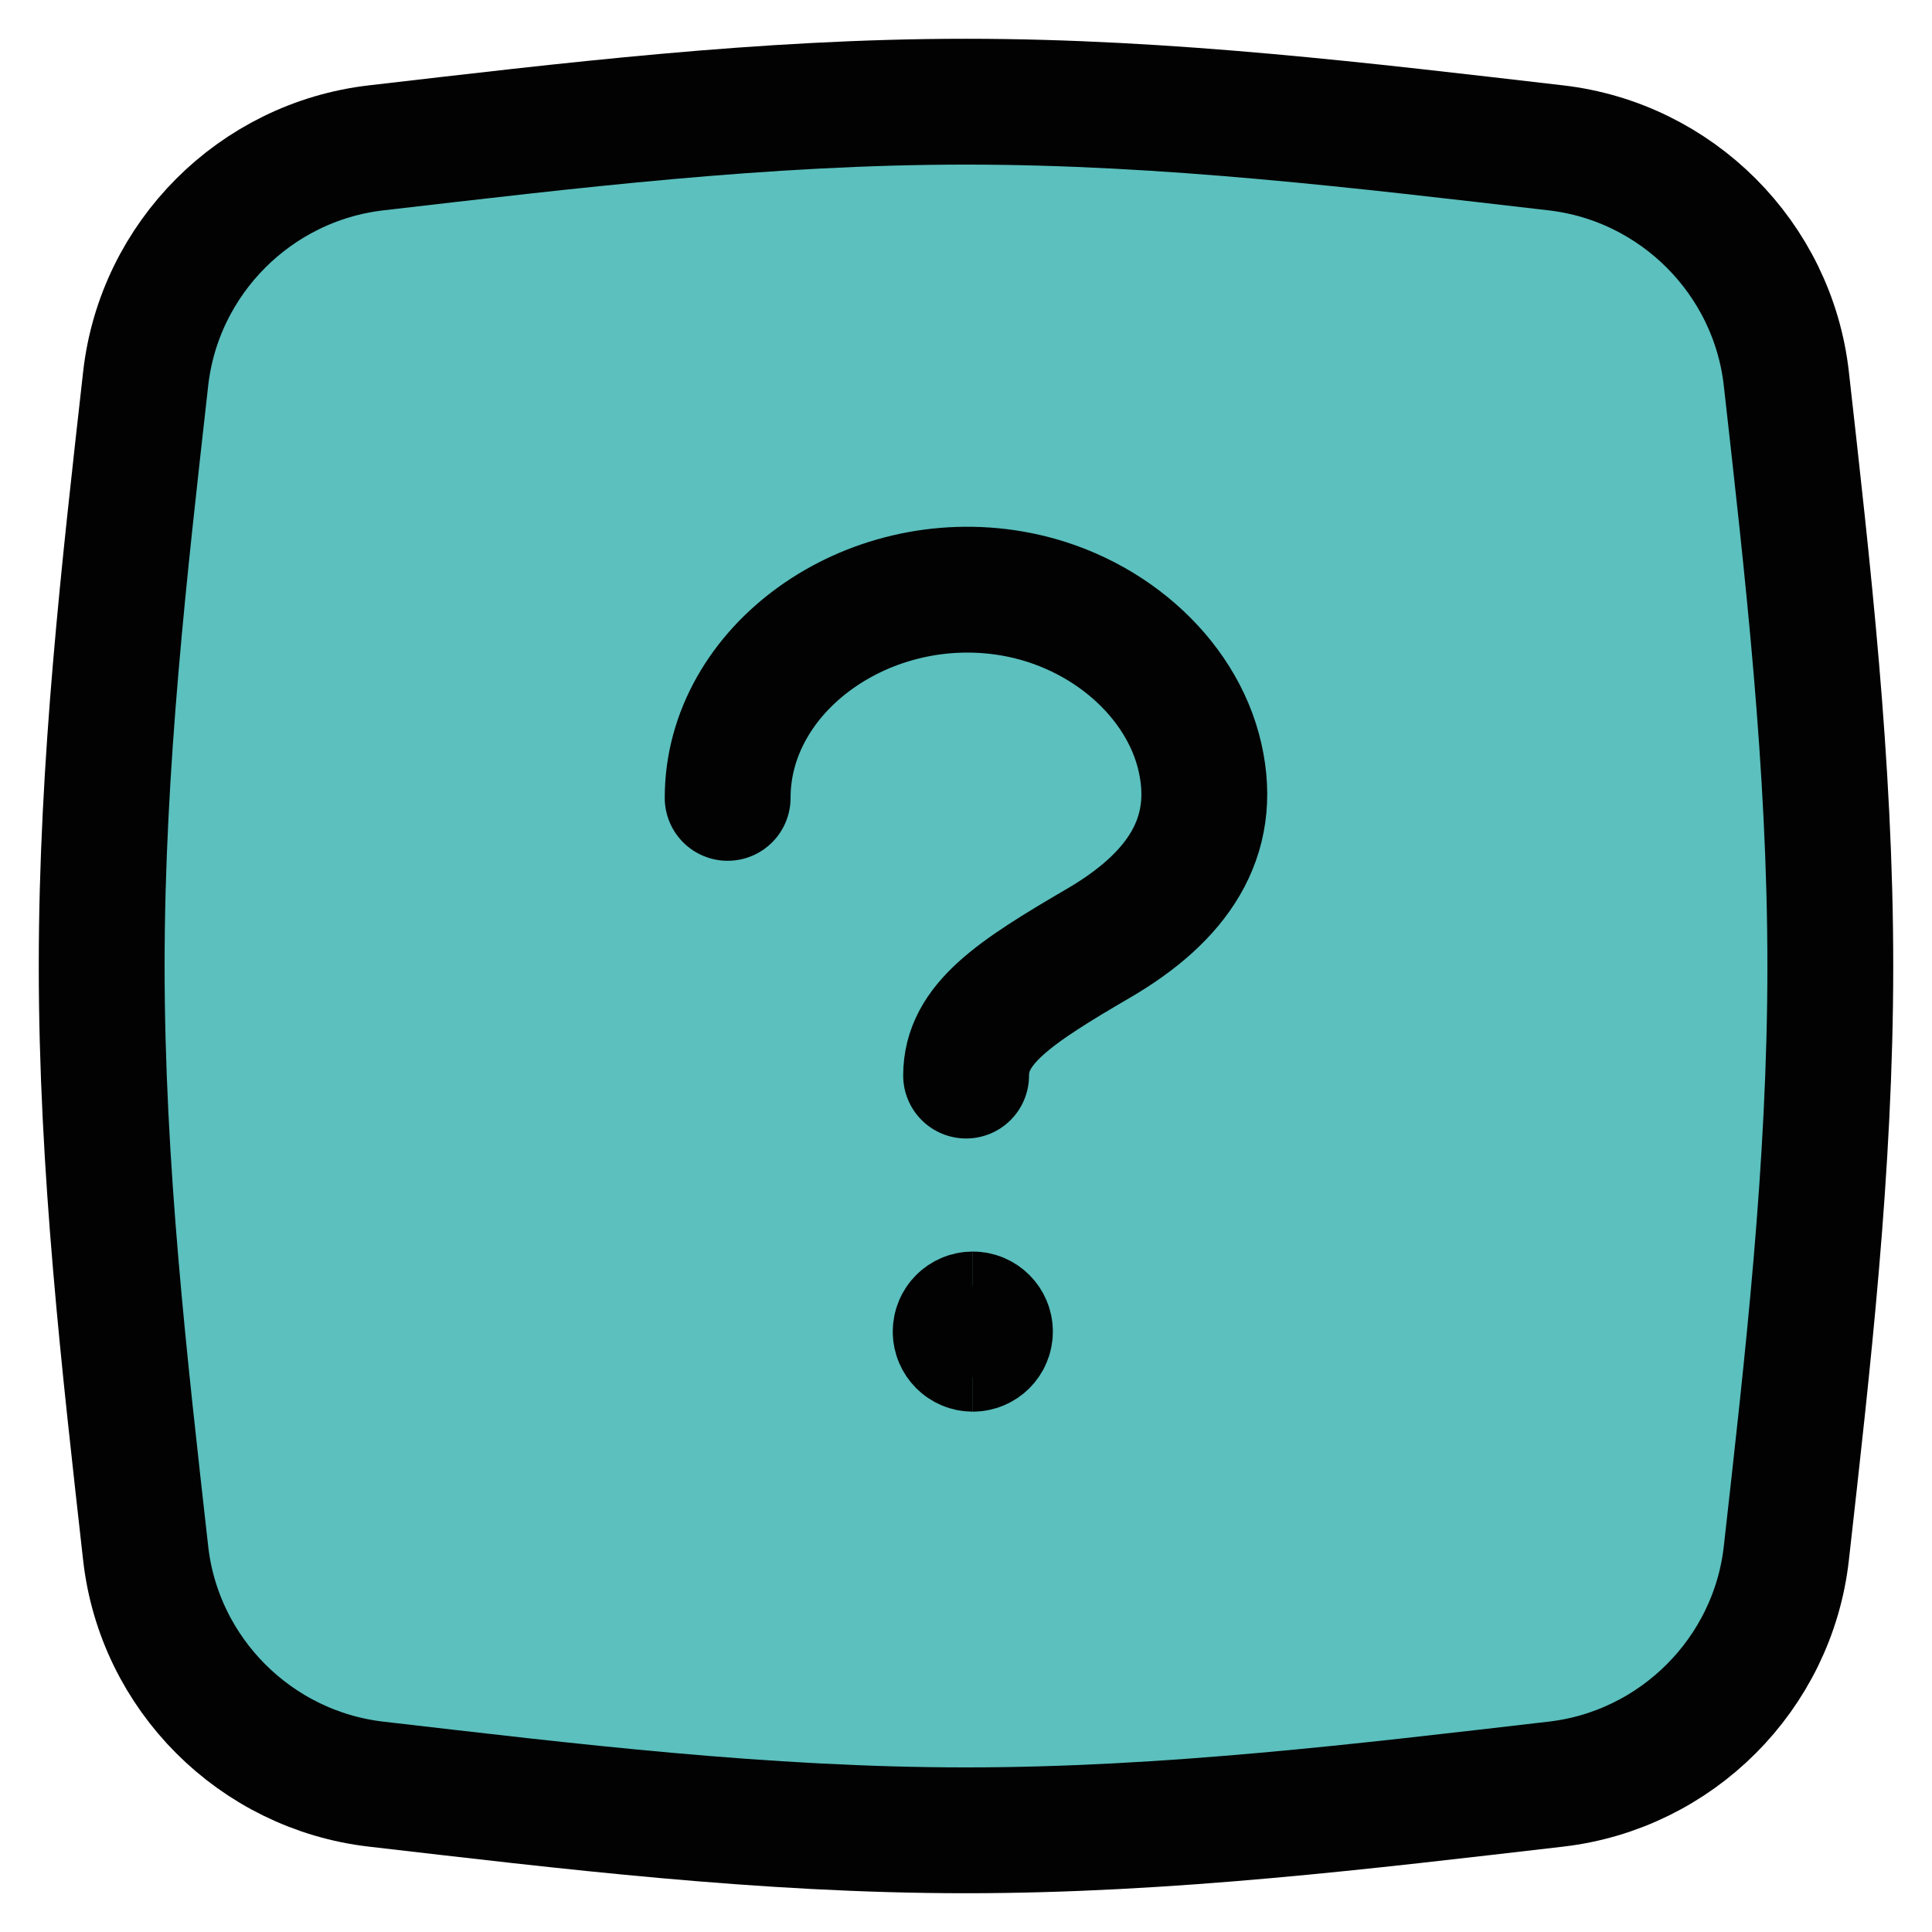<svg width="38" height="38" viewBox="0 0 38 38" fill="none" xmlns="http://www.w3.org/2000/svg">
<path d="M2.865 30.551C3.132 32.927 5.024 34.818 7.399 35.092C11.137 35.524 15.019 36 19 36C22.981 36 26.863 35.524 30.601 35.092C32.976 34.818 34.868 32.927 35.135 30.551C35.552 26.828 36 22.964 36 19C36 15.036 35.552 11.171 35.135 7.449C34.868 5.073 32.976 3.182 30.601 2.908C26.863 2.476 22.981 2 19 2C15.019 2 11.137 2.476 7.399 2.908C5.024 3.182 3.132 5.073 2.865 7.449C2.448 11.171 2 15.036 2 19C2 22.964 2.448 26.828 2.865 30.551Z" fill="#5BC0BE"/>
<path d="M2.865 30.551C3.132 32.927 5.024 34.818 7.399 35.092C11.137 35.524 15.019 36 19 36C22.981 36 26.863 35.524 30.601 35.092C32.976 34.818 34.868 32.927 35.135 30.551C35.552 26.828 36 22.964 36 19C36 15.036 35.552 11.171 35.135 7.449C34.868 5.073 32.976 3.182 30.601 2.908C26.863 2.476 22.981 2 19 2C15.019 2 11.137 2.476 7.399 2.908C5.024 3.182 3.132 5.073 2.865 7.449C2.448 11.171 2 15.036 2 19C2 22.964 2.448 26.828 2.865 30.551Z" stroke="#020202" stroke-width="2.475"/>
<path d="M19.002 21.155C19.002 20.143 19.945 19.522 21.608 18.551C23.151 17.651 23.964 16.483 23.602 14.894C23.24 13.304 21.737 11.991 19.917 11.675C17.061 11.179 14.312 13.149 14.312 15.693" stroke="#020202" stroke-width="2.475" stroke-linecap="round" stroke-linejoin="round"/>
<path d="M19.134 26.528C18.947 26.528 18.797 26.377 18.797 26.191C18.797 26.005 18.947 25.854 19.134 25.854" stroke="#020202" stroke-width="2.475"/>
<path d="M19.134 26.528C19.32 26.528 19.471 26.377 19.471 26.191C19.471 26.005 19.32 25.854 19.134 25.854" stroke="#020202" stroke-width="2.475"/>
</svg>
